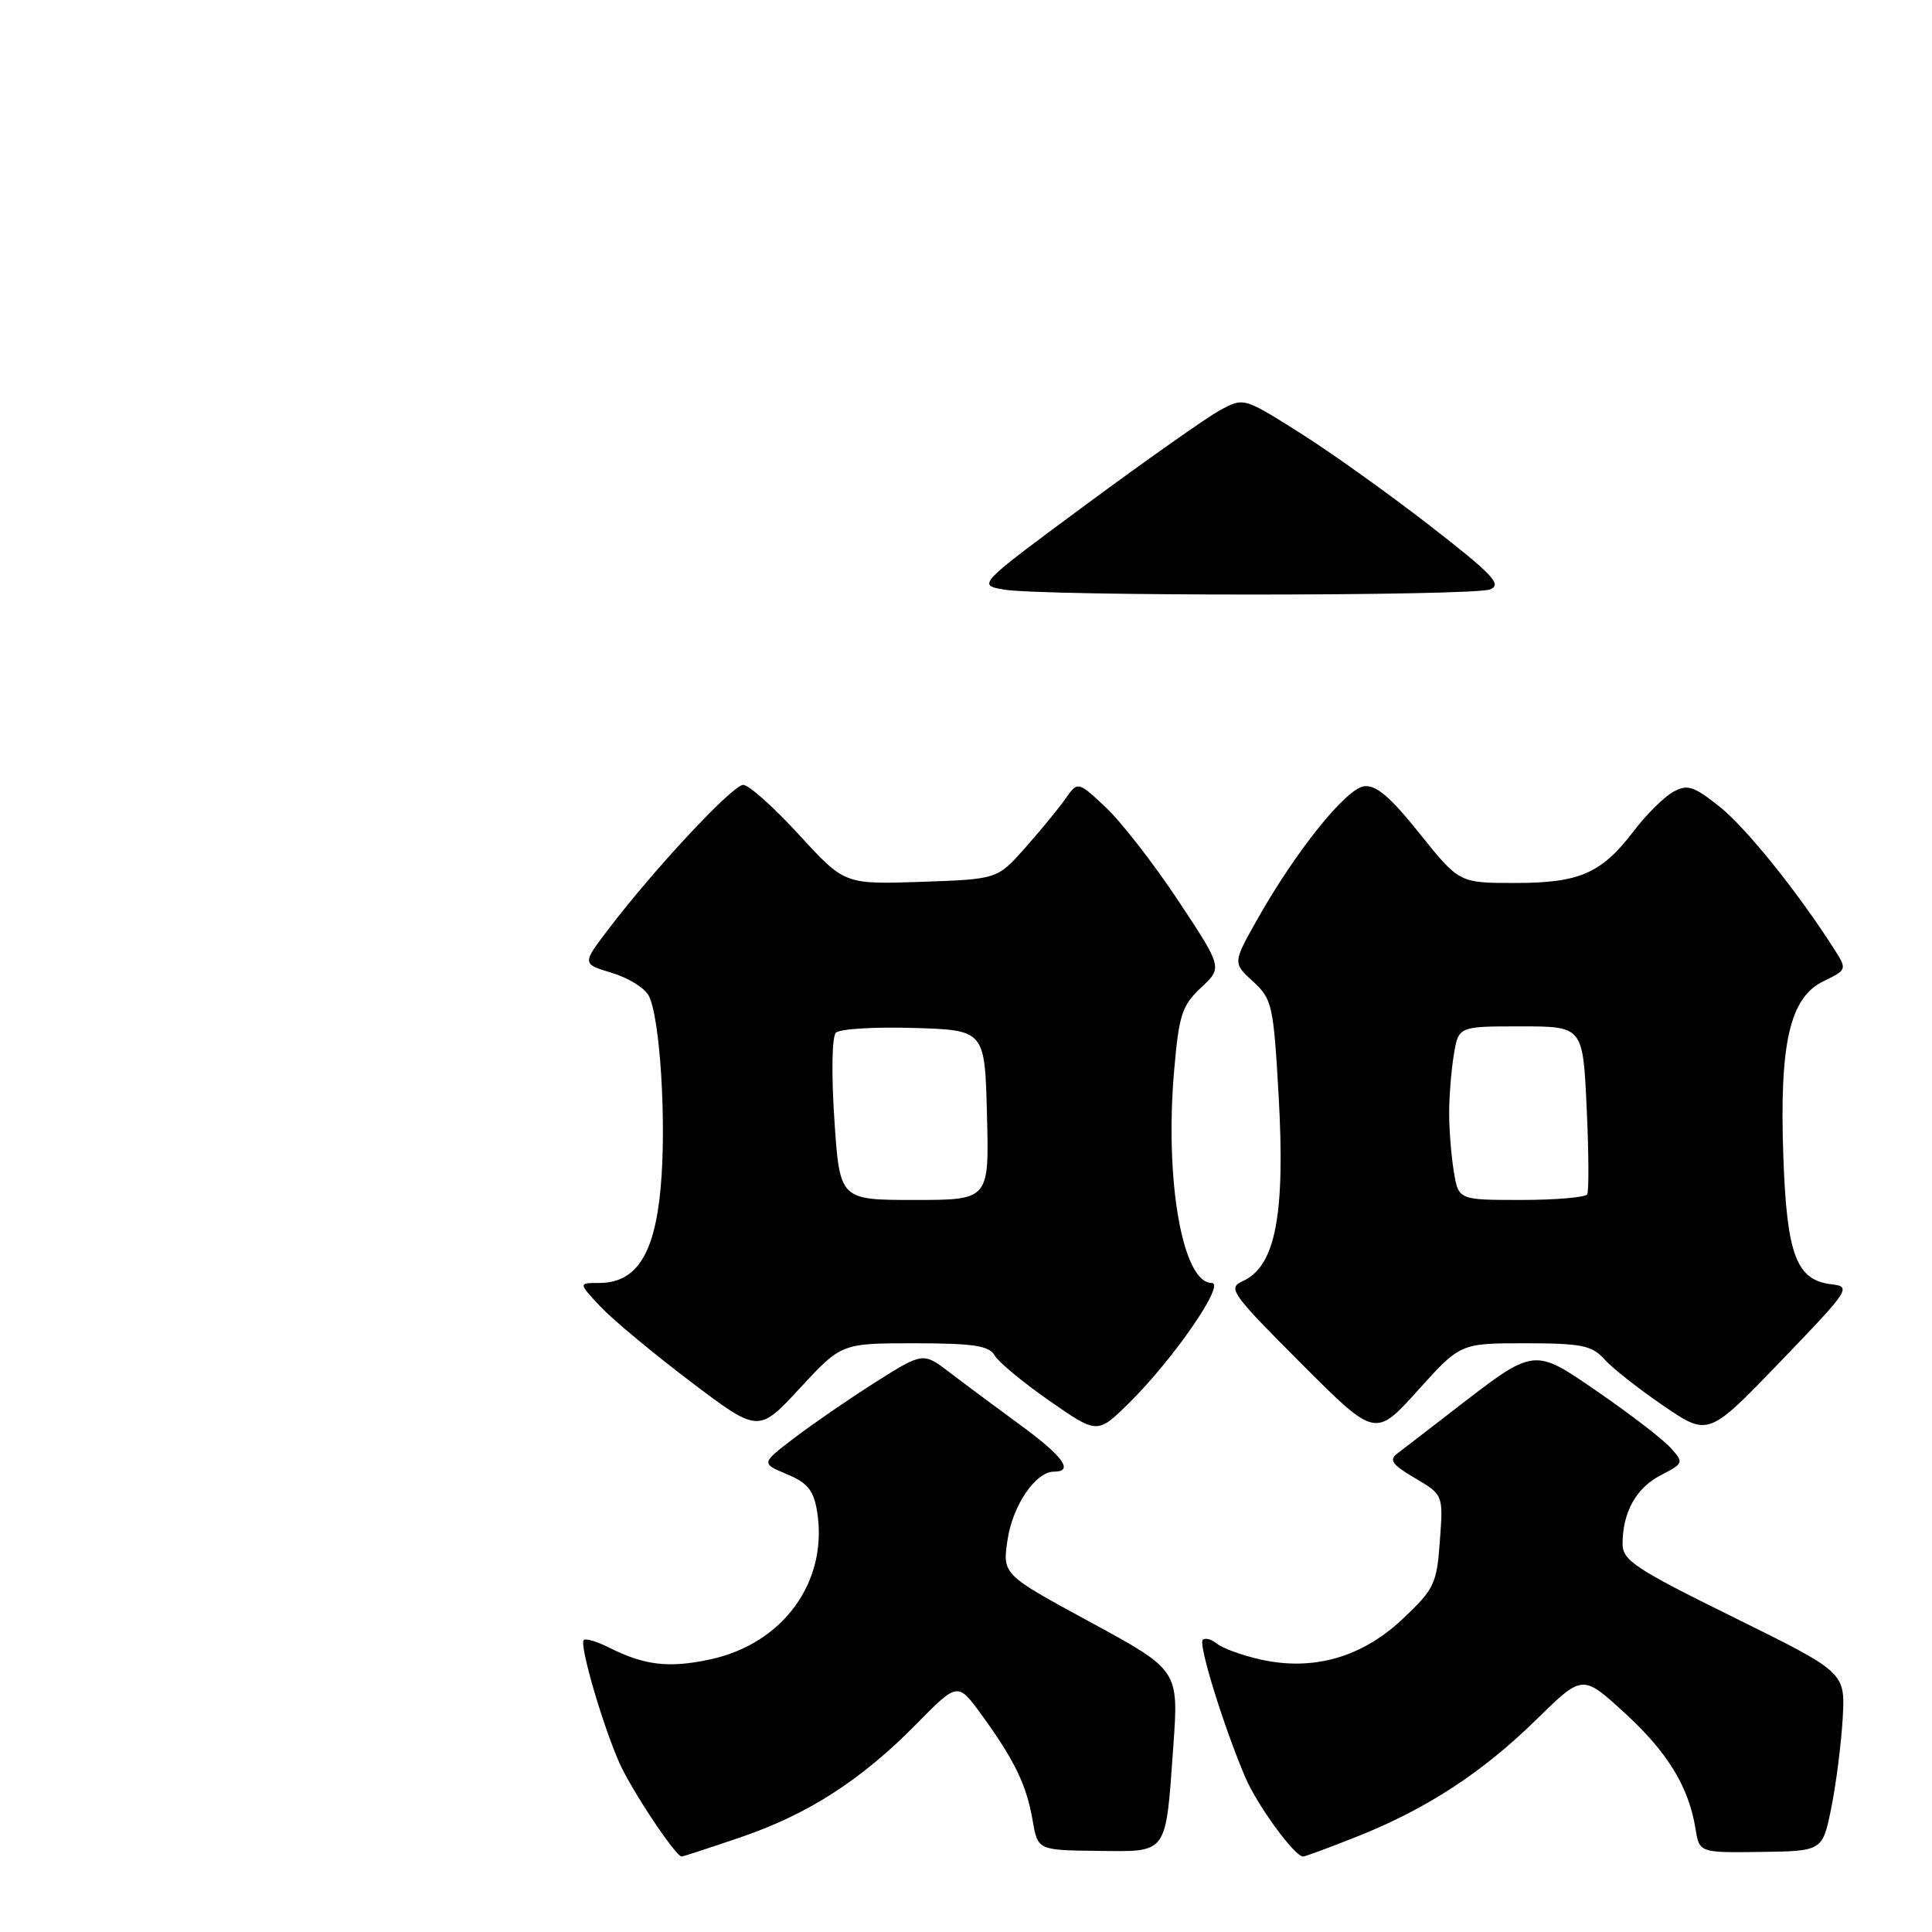 <?xml version="1.0" encoding="UTF-8" standalone="no"?>
<!DOCTYPE svg PUBLIC "-//W3C//DTD SVG 1.1//EN" "http://www.w3.org/Graphics/SVG/1.1/DTD/svg11.dtd" >
<svg xmlns="http://www.w3.org/2000/svg" xmlns:xlink="http://www.w3.org/1999/xlink" version="1.1" viewBox="0 0 256 256">
 <g >
 <path fill="currentColor"
d=" M 98.07 243.47 C 107.05 240.42 114.10 235.89 121.42 228.45 C 126.90 222.88 126.90 222.88 130.04 227.19 C 134.41 233.19 136.02 236.51 136.82 241.16 C 137.50 245.16 137.50 245.16 145.42 245.25 C 154.84 245.35 154.43 245.92 155.47 231.40 C 156.19 221.31 156.19 221.31 144.51 214.96 C 132.83 208.62 132.83 208.62 133.50 204.06 C 134.18 199.47 137.22 195.00 139.67 195.00 C 142.33 195.00 140.87 192.97 135.25 188.86 C 132.09 186.54 127.88 183.42 125.91 181.91 C 122.32 179.16 122.32 179.16 116.00 183.15 C 112.53 185.35 107.70 188.67 105.26 190.53 C 100.84 193.90 100.84 193.90 104.27 195.34 C 107.02 196.49 107.81 197.47 108.27 200.28 C 109.77 209.54 103.80 217.80 94.10 219.88 C 88.62 221.06 85.40 220.68 80.66 218.29 C 79.09 217.50 77.60 217.06 77.35 217.32 C 76.75 217.91 79.75 228.27 82.03 233.50 C 83.59 237.07 89.52 246.00 90.33 246.00 C 90.51 246.00 93.99 244.86 98.07 243.47 Z  M 179.83 243.35 C 189.02 239.70 196.41 234.88 203.60 227.83 C 209.69 221.86 209.69 221.86 215.23 226.93 C 220.94 232.14 223.76 236.74 224.66 242.30 C 225.18 245.50 225.18 245.50 233.34 245.39 C 241.50 245.28 241.50 245.28 242.67 239.47 C 243.31 236.28 243.98 230.95 244.17 227.63 C 244.50 221.60 244.50 221.60 229.75 214.32 C 216.72 207.90 215.00 206.76 215.00 204.59 C 215.00 200.39 216.79 197.16 220.05 195.48 C 223.12 193.89 223.14 193.82 221.34 191.82 C 220.33 190.70 216.07 187.43 211.89 184.54 C 203.10 178.49 203.49 178.45 192.55 186.90 C 189.28 189.43 185.96 191.98 185.17 192.58 C 184.02 193.45 184.45 194.07 187.49 195.86 C 191.24 198.07 191.24 198.07 190.79 204.17 C 190.38 209.87 190.06 210.55 185.87 214.51 C 180.46 219.62 174.00 221.46 167.01 219.89 C 164.57 219.34 161.99 218.40 161.27 217.81 C 160.54 217.21 159.69 216.98 159.37 217.29 C 158.77 217.90 162.10 228.66 165.01 235.51 C 166.60 239.22 171.54 246.00 172.67 246.00 C 172.94 246.00 176.16 244.81 179.83 243.35 Z  M 121.20 177.99 C 129.02 178.00 131.07 178.31 131.79 179.59 C 132.28 180.46 135.54 183.17 139.04 185.60 C 145.40 190.03 145.40 190.03 149.54 185.97 C 155.45 180.16 162.46 170.00 160.56 170.00 C 156.69 170.00 154.30 156.42 155.59 141.72 C 156.22 134.47 156.63 133.22 159.15 130.86 C 161.99 128.21 161.99 128.21 156.13 119.35 C 152.90 114.48 148.59 108.92 146.54 107.00 C 142.82 103.50 142.82 103.50 141.16 105.86 C 140.25 107.16 137.85 110.08 135.82 112.36 C 132.15 116.50 132.15 116.50 122.03 116.85 C 111.91 117.19 111.91 117.19 105.87 110.60 C 102.54 106.97 99.22 104.00 98.48 104.00 C 97.09 104.00 86.75 115.07 80.63 123.11 C 77.12 127.72 77.12 127.72 81.04 128.90 C 83.20 129.54 85.41 130.90 85.95 131.91 C 87.47 134.75 88.34 148.85 87.53 157.50 C 86.71 166.29 84.28 170.00 79.36 170.00 C 76.63 170.00 76.63 170.00 79.56 173.13 C 81.18 174.85 86.55 179.32 91.50 183.07 C 100.50 189.88 100.50 189.88 106.00 183.93 C 111.50 177.99 111.50 177.99 121.20 177.99 Z  M 202.10 177.99 C 209.58 178.00 210.94 178.27 212.60 180.12 C 213.64 181.29 217.17 184.06 220.44 186.29 C 226.37 190.33 226.37 190.33 235.92 180.41 C 245.08 170.90 245.35 170.49 242.71 170.18 C 238.02 169.64 236.76 166.30 236.30 153.20 C 235.77 138.20 237.16 132.16 241.64 130.01 C 244.68 128.54 244.73 128.43 243.19 126.00 C 238.46 118.51 231.36 109.66 227.86 106.89 C 224.38 104.13 223.59 103.89 221.69 104.94 C 220.48 105.61 218.15 107.93 216.50 110.09 C 212.20 115.74 209.31 117.00 200.73 117.00 C 193.36 117.00 193.36 117.00 188.10 110.44 C 184.16 105.52 182.31 103.96 180.72 104.19 C 178.32 104.54 171.71 112.78 166.66 121.71 C 163.34 127.59 163.34 127.59 166.02 130.04 C 168.56 132.37 168.74 133.15 169.42 145.06 C 170.32 160.97 169.02 167.78 164.68 169.75 C 162.64 170.67 163.11 171.35 172.37 180.62 C 182.23 190.50 182.23 190.50 187.87 184.24 C 193.50 177.99 193.50 177.99 202.10 177.99 Z  M 133.00 78.12 C 129.51 77.50 129.51 77.50 144.00 66.79 C 151.98 60.90 159.91 55.31 161.64 54.37 C 164.79 52.66 164.79 52.66 172.14 57.29 C 176.19 59.83 183.97 65.39 189.44 69.63 C 197.83 76.15 199.07 77.46 197.44 78.10 C 195.14 79.00 138.07 79.01 133.00 78.12 Z  M 110.56 148.38 C 110.15 142.23 110.24 137.36 110.76 136.84 C 111.27 136.33 115.91 136.05 121.09 136.21 C 130.50 136.50 130.50 136.50 130.78 147.75 C 131.07 159.00 131.07 159.00 121.17 159.00 C 111.27 159.00 111.27 159.00 110.56 148.38 Z  M 192.64 155.25 C 192.30 153.19 192.02 149.70 192.02 147.50 C 192.02 145.30 192.30 141.81 192.64 139.75 C 193.26 136.00 193.26 136.00 201.50 136.00 C 209.74 136.00 209.74 136.00 210.24 146.75 C 210.52 152.66 210.55 157.84 210.31 158.25 C 210.08 158.66 206.14 159.00 201.57 159.00 C 193.26 159.00 193.26 159.00 192.64 155.25 Z "/>
</g>
</svg>